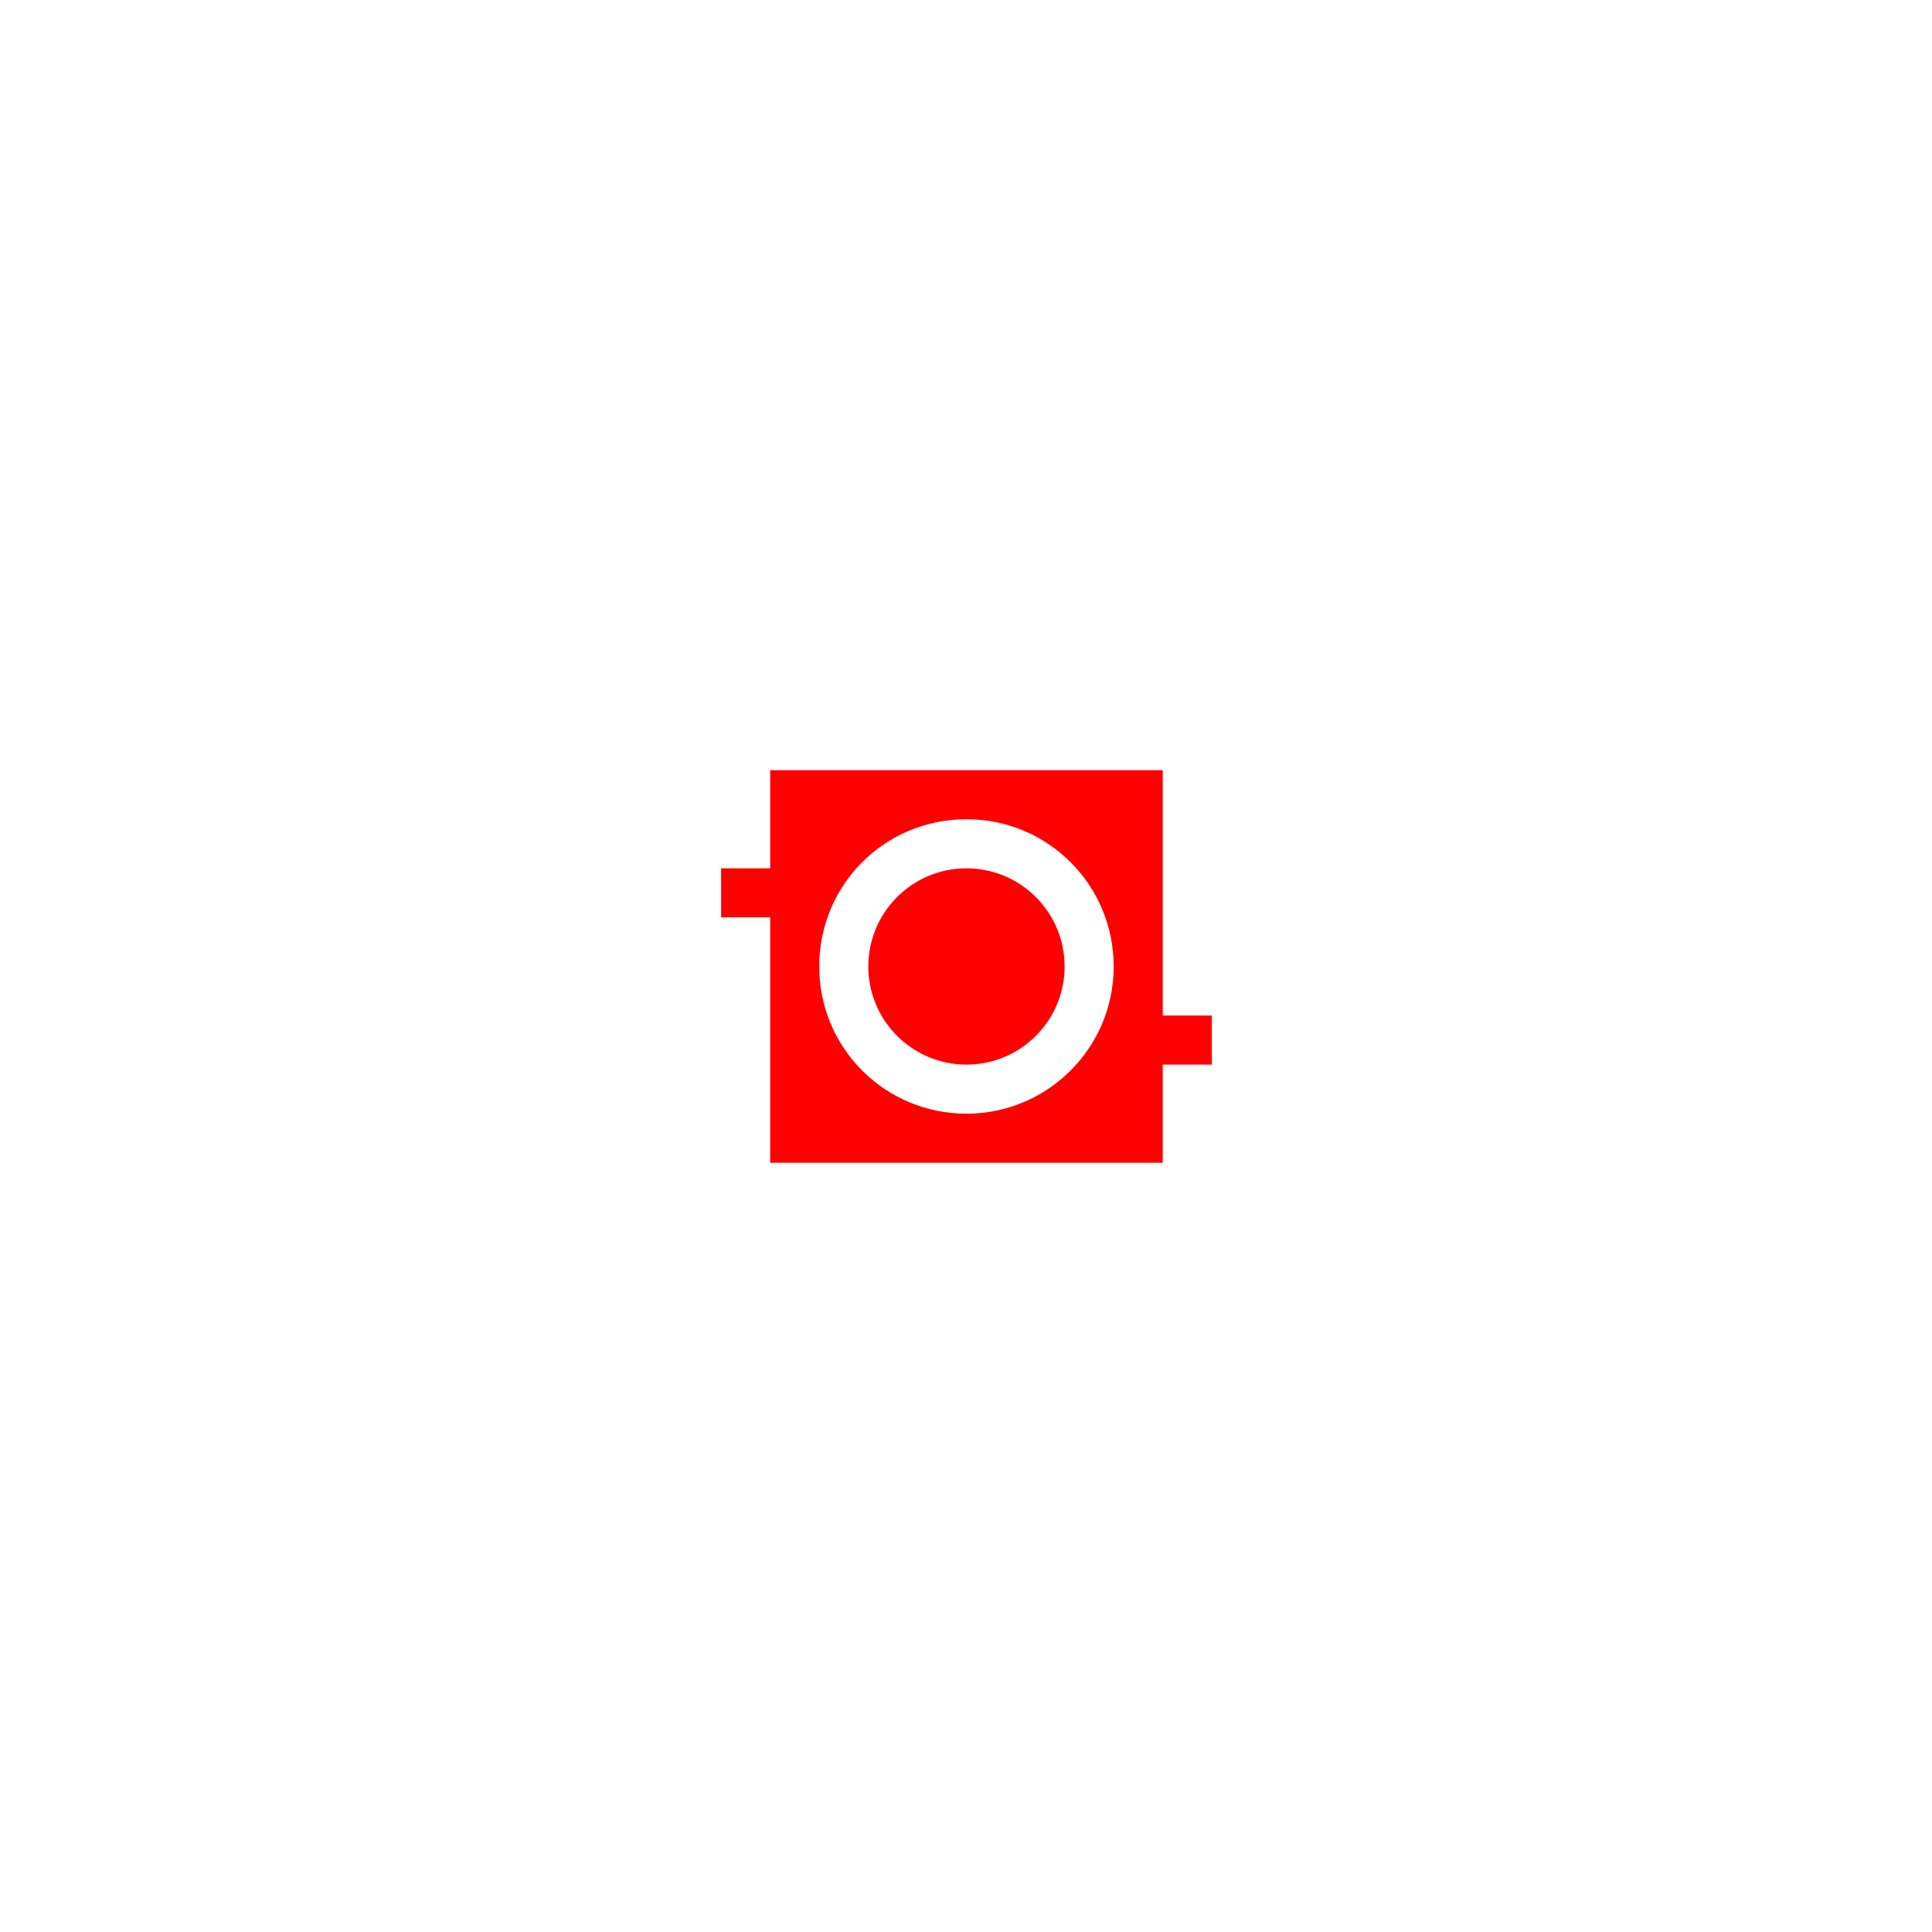 <?xml version="1.0" encoding="UTF-8"?>
<!DOCTYPE svg PUBLIC "-//W3C//DTD SVG 1.1//EN" "http://www.w3.org/Graphics/SVG/1.1/DTD/svg11.dtd">
<svg version="1.1" xmlns="http://www.w3.org/2000/svg" xmlns:xlink="http://www.w3.org/1999/xlink" x="0" y="0" width="1417.323" height="1417.323" viewBox="0, 0, 1417.323, 1417.323">
  <g id="Layer_1">
    <path d="M853,565 L853,745 L889,745 L889,781 L853,781 L853,853 L565,853 L565,673 L529,673 L529,637 L565,637 L565,565 L853,565 z M708.999,601 C649,601 601,648.999 601,709 C601,769 649.353,817 709,817 C768.647,817 817,768.647 817,709 C817,649.353 768.999,601 709,601 z M709,637 C748.764,637 781,669.235 781,709 C781,748.765 748.764,781 709,781 C669.235,781 637,748.765 637,709 C637,669.235 669.235,637 709,637 z" fill="#FF0000"/>
  </g>
</svg>
